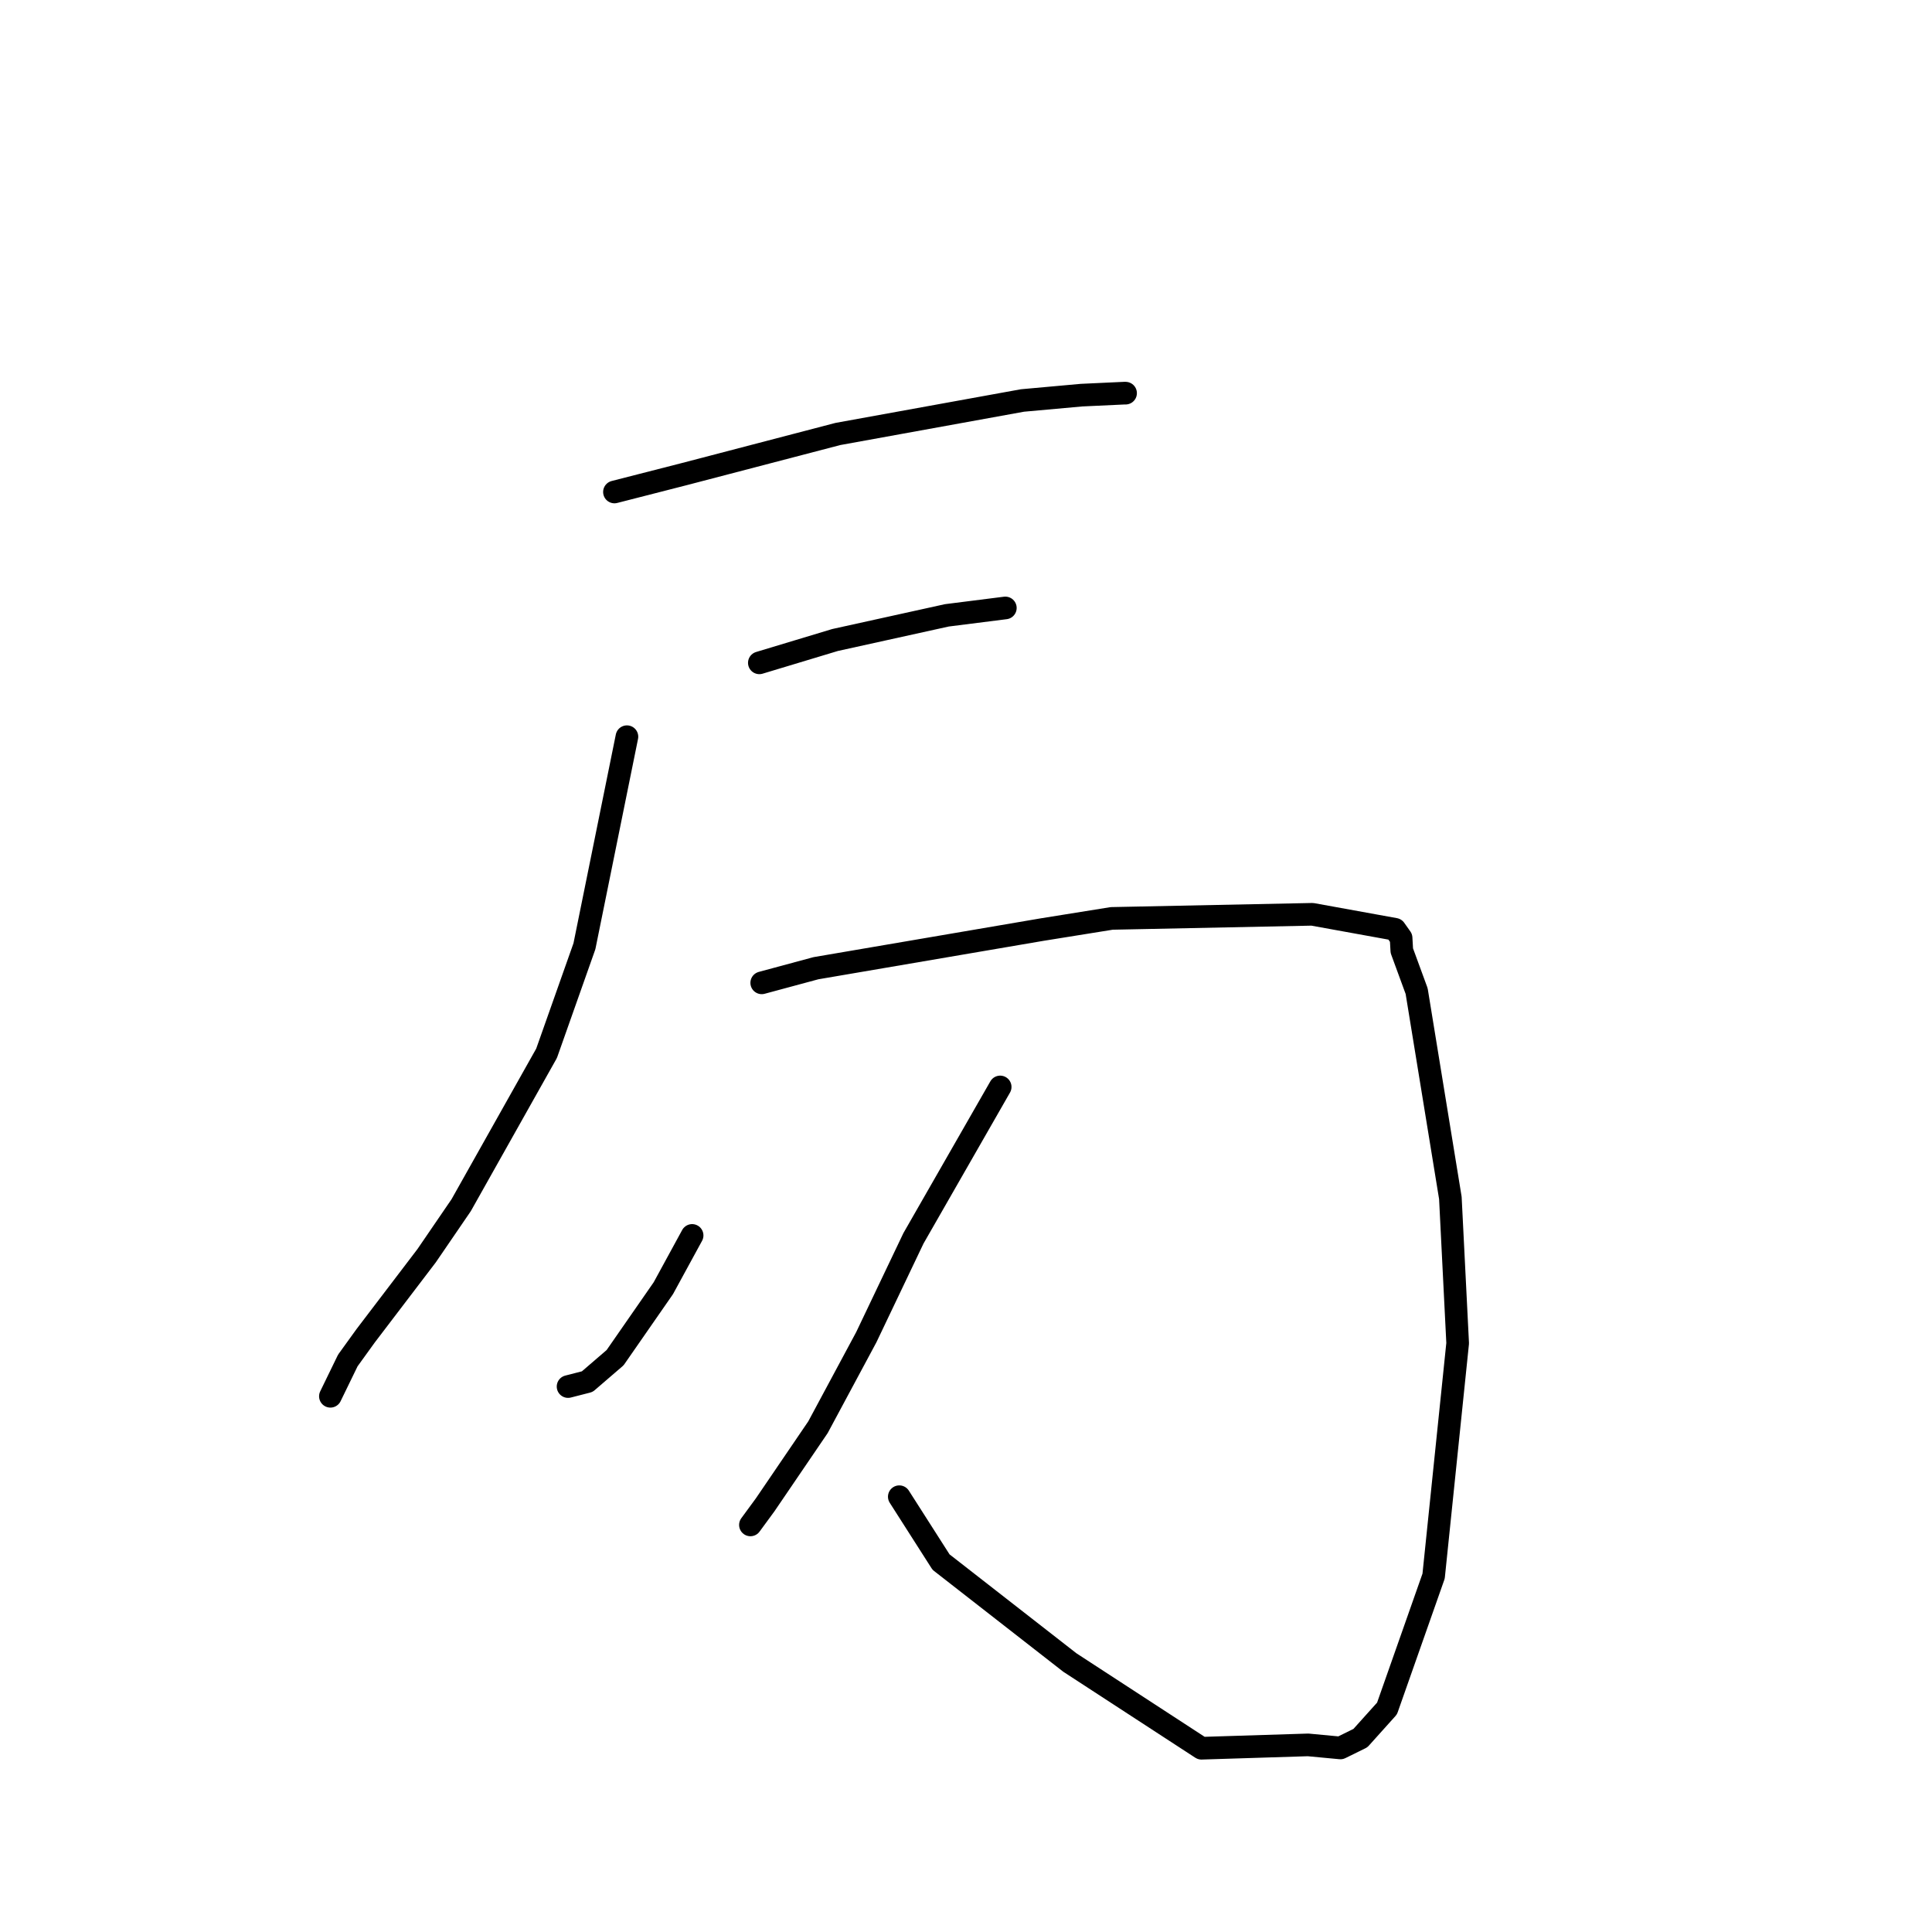 <?xml version="1.0" standalone="no"?>
    <svg width="256" height="256" xmlns="http://www.w3.org/2000/svg" version="1.1">
    <polyline stroke="black" stroke-width="3" stroke-linecap="round" fill="transparent" stroke-linejoin="round" points="81.418 65.19 90.679 62.819 111.03 57.503 135.482 53.066 143.296 52.36 149.047 52.092 149.134 52.096 149.143 52.096 149.144 52.096 149.144 52.096 " />
        <polyline stroke="black" stroke-width="3" stroke-linecap="round" fill="transparent" stroke-linejoin="round" points="100.617 87.83 110.651 84.803 125.46 81.537 133.157 80.563 133.199 80.558 133.213 80.557 " />
        <polyline stroke="black" stroke-width="3" stroke-linecap="round" fill="transparent" stroke-linejoin="round" points="83.071 97.616 77.441 125.376 72.423 139.567 61.108 159.694 56.53 166.39 48.454 176.993 46.089 180.269 43.99 184.583 43.78 185.014 " />
        <polyline stroke="black" stroke-width="3" stroke-linecap="round" fill="transparent" stroke-linejoin="round" points="100.933 130.231 108.113 128.294 138.093 123.174 147.31 121.694 173.887 121.15 184.839 123.136 185.651 124.282 185.748 125.968 187.713 131.326 192.181 158.728 193.148 177.984 189.961 208.842 183.787 226.384 180.26 230.309 177.615 231.611 173.33 231.207 159.199 231.65 141.762 220.293 124.694 206.985 119.161 198.322 " />
        <polyline stroke="black" stroke-width="3" stroke-linecap="round" fill="transparent" stroke-linejoin="round" points="91.709 163.701 87.897 170.692 81.504 179.9 77.817 183.074 75.445 183.682 75.271 183.726 " />
        <polyline stroke="black" stroke-width="3" stroke-linecap="round" fill="transparent" stroke-linejoin="round" points="132.529 144.027 121.037 164.086 114.788 177.189 108.384 189.118 101.387 199.398 99.435 202.059 " />
        </svg>